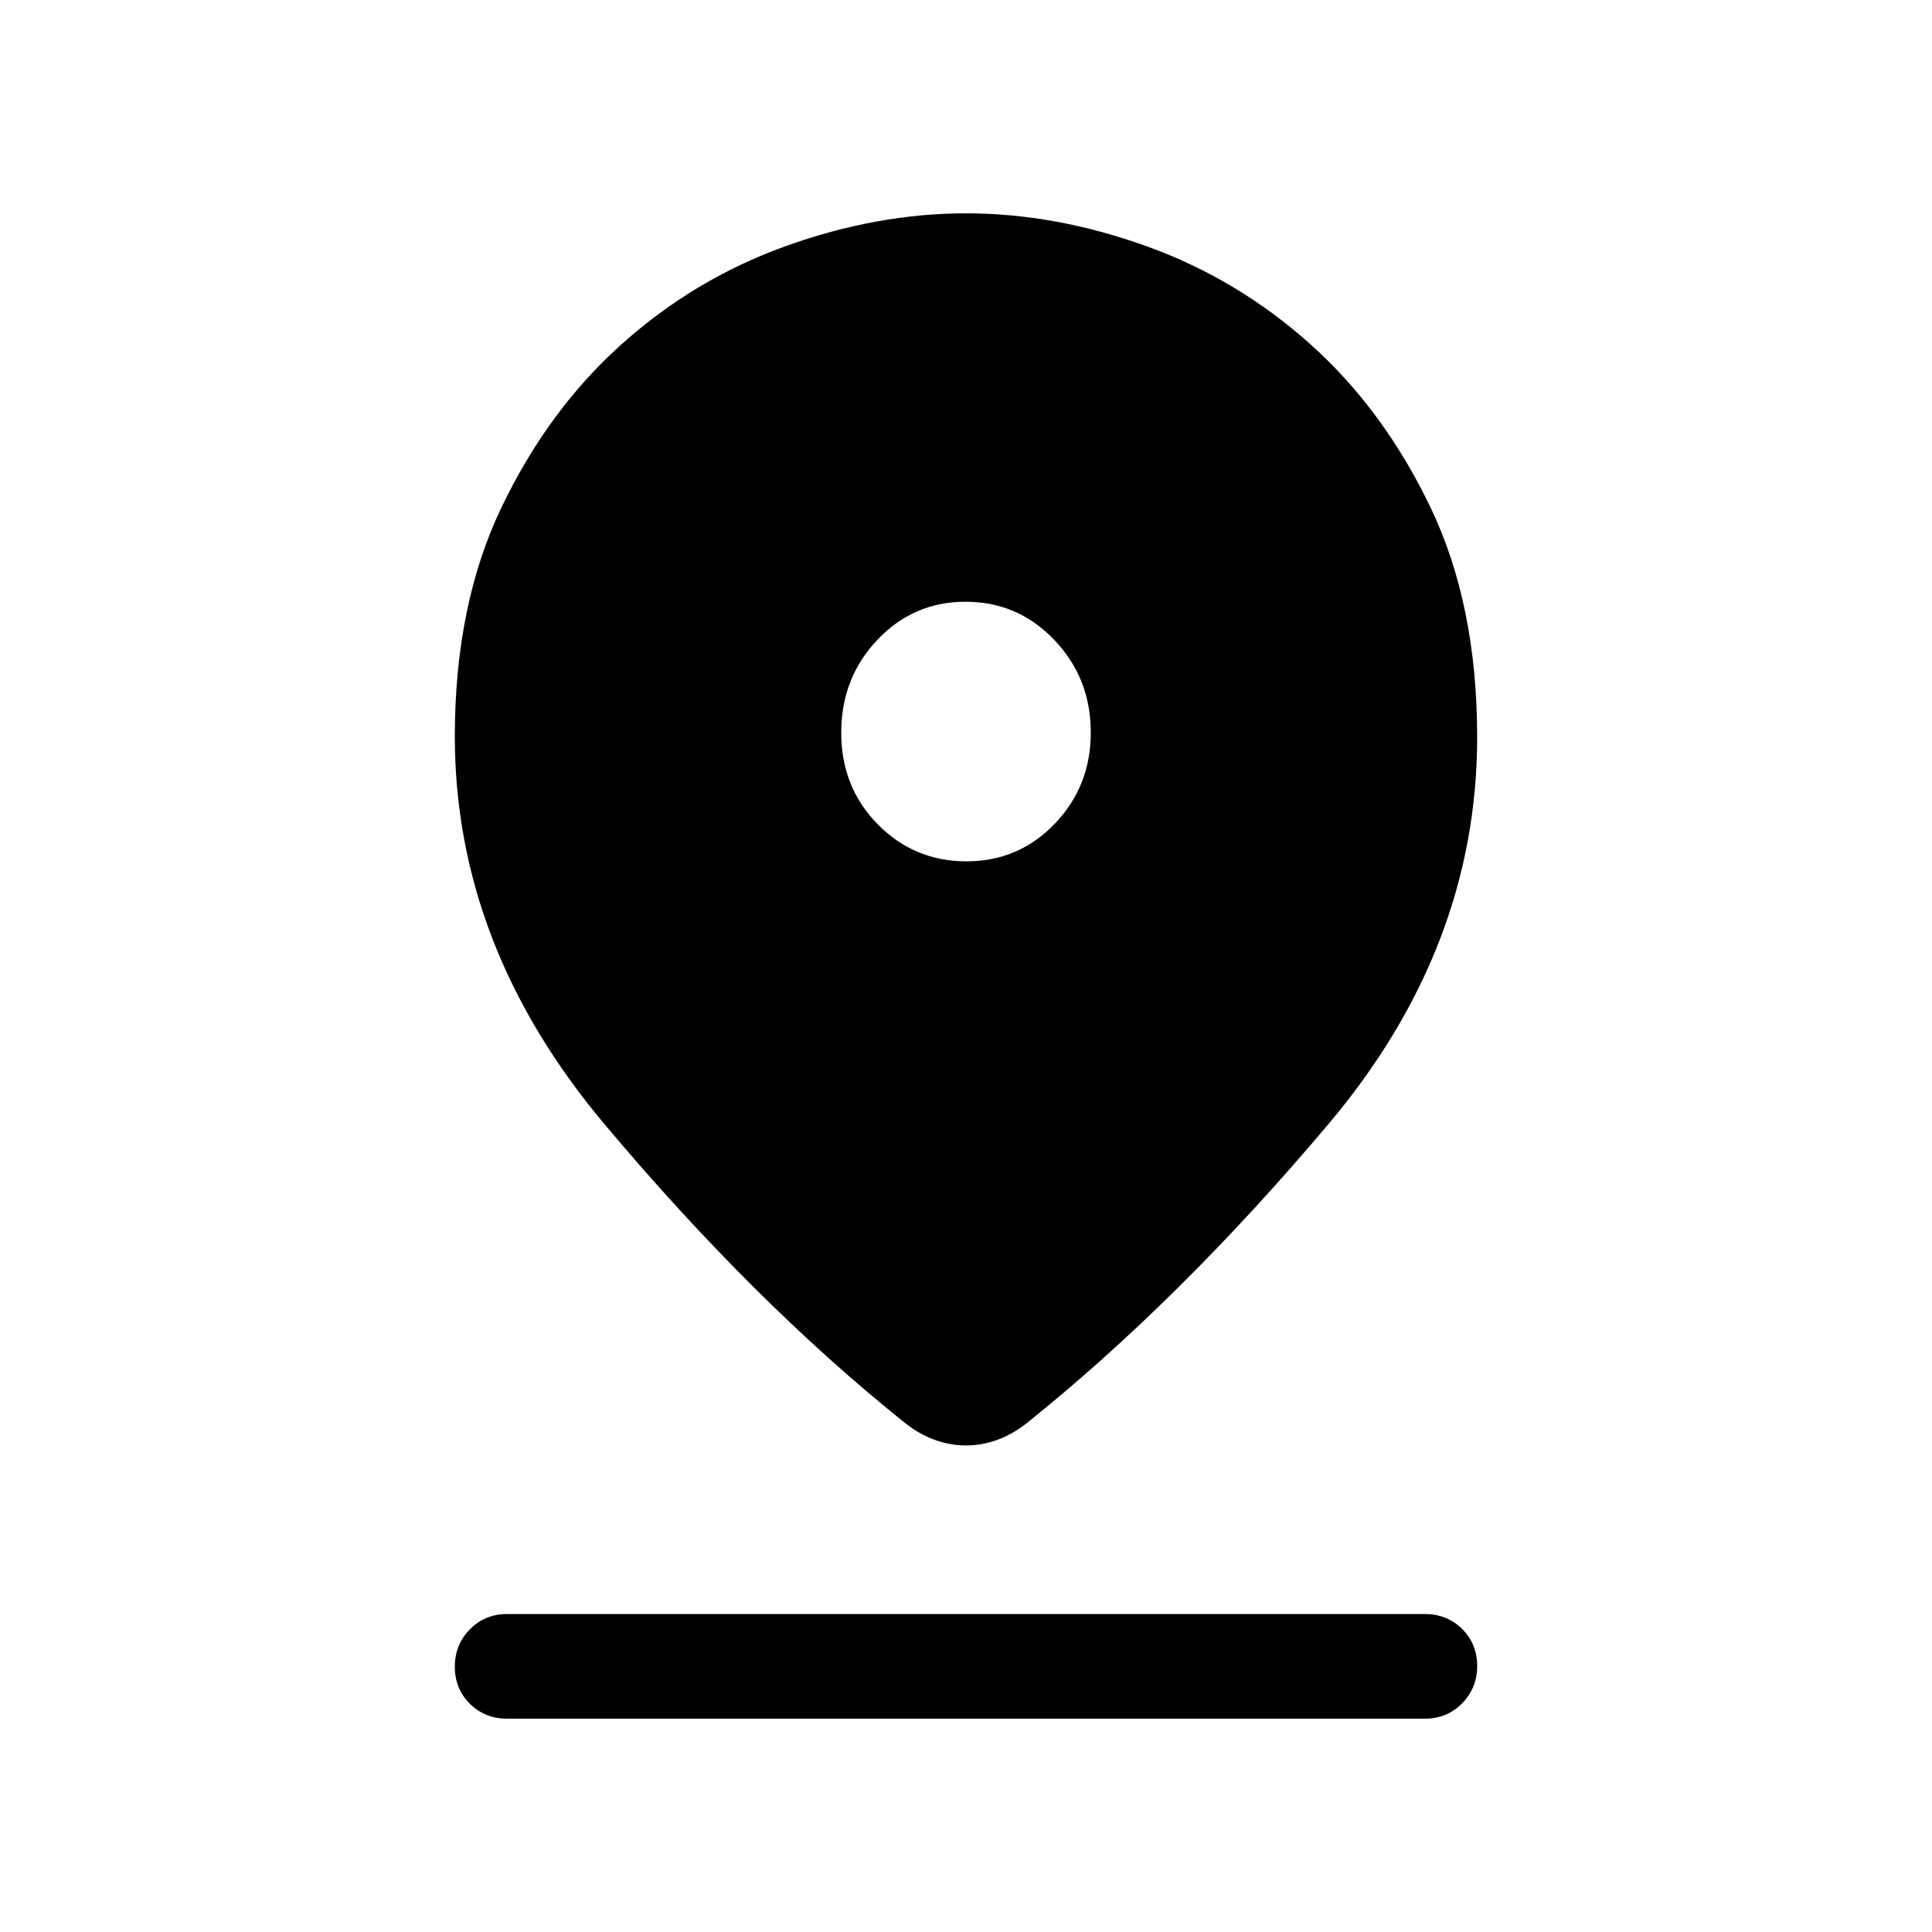 <svg xmlns="http://www.w3.org/2000/svg" height="20" viewBox="0 -960 960 960" width="20"><path d="M480-241.77q-8.03 0-15.658-2.808-7.629-2.807-14.521-8.249-75.051-60.02-149.436-148.549-74.384-88.53-74.384-192.661 0-65.355 23.103-113.655 23.103-48.299 59.441-80.969 36.338-32.669 81.761-49.004 45.422-16.334 89.694-16.334 44.272 0 89.694 16.334 45.423 16.335 81.761 49.004 36.338 32.67 59.441 80.969 23.103 48.3 23.103 113.976 0 104.639-73.884 192.254-73.885 87.615-149.846 148.548-6.982 5.529-14.611 8.336-7.628 2.808-15.658 2.808Zm.212-290.231q25.942 0 43.864-18.66 17.923-18.66 17.923-45.339 0-27.091-18.135-46.045t-44.076-18.954q-25.942 0-43.864 18.967-17.923 18.967-17.923 46.076 0 27.11 18.135 45.532 18.135 18.423 44.076 18.423ZM252-106.001q-11.05 0-18.524-7.418-7.475-7.418-7.475-18.384 0-10.966 7.475-18.581 7.474-7.615 18.524-7.615h456q11.05 0 18.524 7.418 7.475 7.418 7.475 18.384 0 10.966-7.475 18.581-7.474 7.615-18.524 7.615H252Z"/></svg>